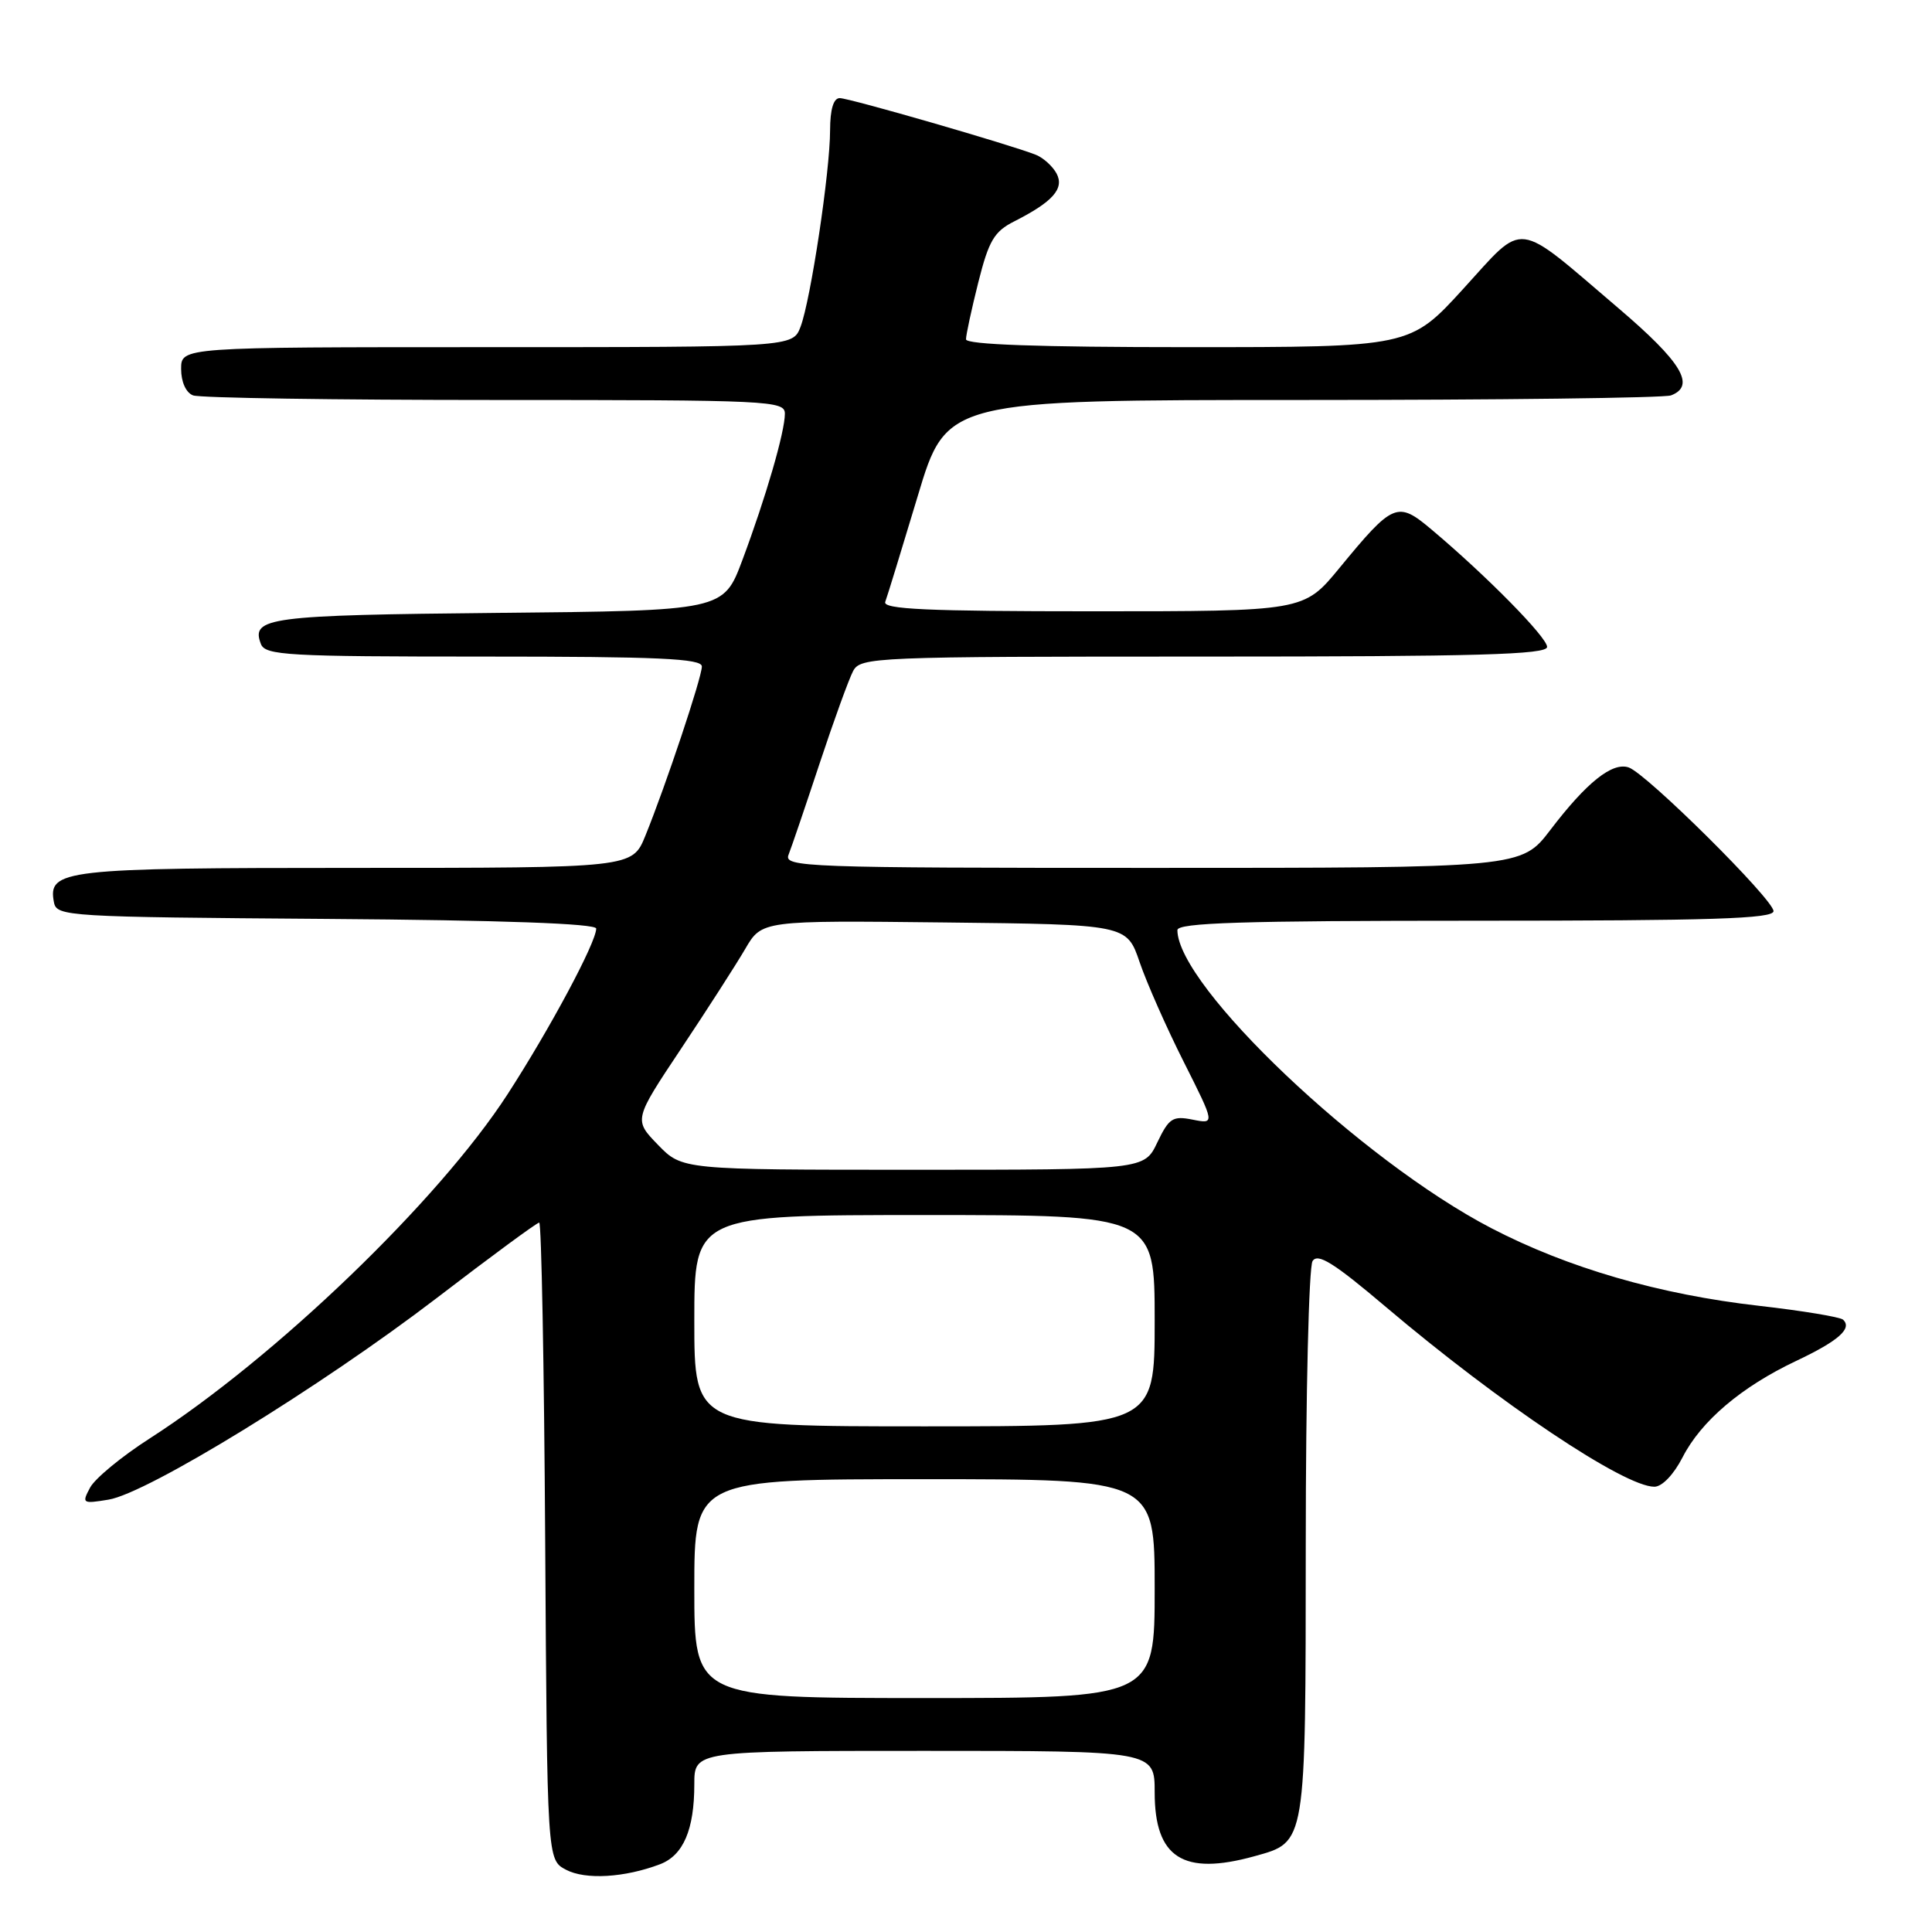 <?xml version="1.0" encoding="UTF-8" standalone="no"?>
<!DOCTYPE svg PUBLIC "-//W3C//DTD SVG 1.1//EN" "http://www.w3.org/Graphics/SVG/1.1/DTD/svg11.dtd" >
<svg xmlns="http://www.w3.org/2000/svg" xmlns:xlink="http://www.w3.org/1999/xlink" version="1.1" viewBox="0 0 256 256">
 <g >
 <path fill="currentColor"
d=" M 87.46 247.02 C 90.54 245.84 92.00 242.45 92.00 236.43 C 92.00 232.00 92.00 232.00 122.50 232.00 C 153.00 232.00 153.00 232.00 153.00 237.50 C 153.00 246.17 156.77 248.58 166.22 245.96 C 173.10 244.04 173.00 244.69 173.02 204.53 C 173.02 184.71 173.43 167.87 173.92 167.10 C 174.61 166.00 176.75 167.34 183.65 173.19 C 198.69 185.93 215.22 197.00 219.21 197.00 C 220.24 197.00 221.78 195.38 222.95 193.10 C 225.40 188.30 230.75 183.76 238.00 180.33 C 243.60 177.68 245.48 176.03 244.21 174.86 C 243.82 174.51 238.82 173.68 233.11 173.03 C 219.87 171.53 207.75 168.01 197.59 162.73 C 180.34 153.75 156.07 130.70 156.01 123.25 C 156.00 122.27 164.56 122.00 195.50 122.00 C 226.78 122.00 235.00 121.74 235.00 120.73 C 235.00 119.19 218.19 102.51 215.81 101.69 C 213.64 100.95 210.24 103.66 205.43 109.97 C 201.59 115.00 201.59 115.00 152.69 115.00 C 106.51 115.00 103.83 114.90 104.49 113.25 C 104.87 112.29 106.72 106.85 108.60 101.17 C 110.48 95.49 112.48 89.98 113.04 88.92 C 114.03 87.07 115.72 87.00 159.54 87.00 C 195.83 87.00 205.00 86.74 205.00 85.72 C 205.00 84.45 196.98 76.30 189.69 70.17 C 185.17 66.36 184.62 66.58 177.46 75.29 C 172.76 81.00 172.76 81.00 144.79 81.00 C 122.84 81.00 116.93 80.73 117.30 79.75 C 117.56 79.06 119.49 72.76 121.60 65.75 C 125.42 53.00 125.42 53.00 172.63 53.00 C 198.59 53.00 220.55 52.73 221.42 52.39 C 224.73 51.12 222.84 47.98 214.42 40.81 C 200.57 29.00 202.17 29.20 193.90 38.26 C 186.84 46.00 186.84 46.00 157.42 46.00 C 137.64 46.00 128.00 45.66 128.00 44.96 C 128.00 44.38 128.73 40.99 129.63 37.41 C 131.02 31.89 131.73 30.68 134.38 29.34 C 139.51 26.74 141.06 24.99 140.00 22.99 C 139.48 22.03 138.26 20.92 137.28 20.52 C 133.95 19.19 112.54 13.00 111.27 13.00 C 110.44 13.00 110.00 14.49 109.99 17.25 C 109.99 22.71 107.42 39.75 106.08 43.29 C 105.05 46.00 105.05 46.00 64.52 46.00 C 24.00 46.00 24.00 46.00 24.00 48.89 C 24.00 50.61 24.64 52.03 25.58 52.39 C 26.45 52.73 44.45 53.00 65.58 53.00 C 102.06 53.00 104.00 53.09 104.00 54.82 C 104.00 57.22 101.49 65.87 98.37 74.21 C 95.86 80.92 95.86 80.92 65.98 81.21 C 35.54 81.51 33.22 81.81 34.57 85.33 C 35.15 86.84 38.06 87.00 64.11 87.00 C 87.29 87.00 93.00 87.26 93.00 88.31 C 93.00 89.77 88.21 104.11 85.51 110.75 C 83.78 115.00 83.78 115.00 47.08 115.00 C 8.29 115.00 6.32 115.23 7.15 119.57 C 7.51 121.43 8.84 121.51 43.26 121.76 C 66.62 121.93 79.00 122.38 79.00 123.04 C 79.00 124.87 72.87 136.32 67.25 145.00 C 58.12 159.10 36.47 179.92 19.81 190.62 C 16.13 192.98 12.59 195.90 11.94 197.11 C 10.82 199.21 10.91 199.28 14.38 198.71 C 19.52 197.88 42.48 183.77 57.85 172.01 C 65.03 166.50 71.15 162.00 71.45 162.00 C 71.74 162.00 72.10 181.00 72.24 204.22 C 72.50 246.44 72.50 246.44 75.00 247.75 C 77.57 249.11 82.77 248.80 87.46 247.02 Z  M 92.00 210.50 C 92.00 196.00 92.00 196.00 122.50 196.00 C 153.00 196.00 153.00 196.00 153.00 210.50 C 153.00 225.00 153.00 225.00 122.50 225.00 C 92.00 225.00 92.00 225.00 92.00 210.50 Z  M 92.00 175.00 C 92.00 161.00 92.00 161.00 122.50 161.00 C 153.00 161.00 153.00 161.00 153.00 175.00 C 153.00 189.00 153.00 189.00 122.50 189.00 C 92.00 189.00 92.00 189.00 92.00 175.00 Z  M 87.18 151.69 C 83.97 148.38 83.97 148.38 90.26 138.94 C 93.72 133.75 97.54 127.80 98.75 125.73 C 100.95 121.96 100.95 121.96 125.13 122.23 C 149.31 122.50 149.31 122.50 151.01 127.50 C 151.95 130.25 154.58 136.20 156.86 140.72 C 161.00 148.95 161.00 148.95 158.04 148.36 C 155.39 147.83 154.90 148.15 153.35 151.38 C 151.63 155.00 151.63 155.00 121.01 155.00 C 90.39 155.00 90.39 155.00 87.18 151.69 Z "/>
</g>
</svg>